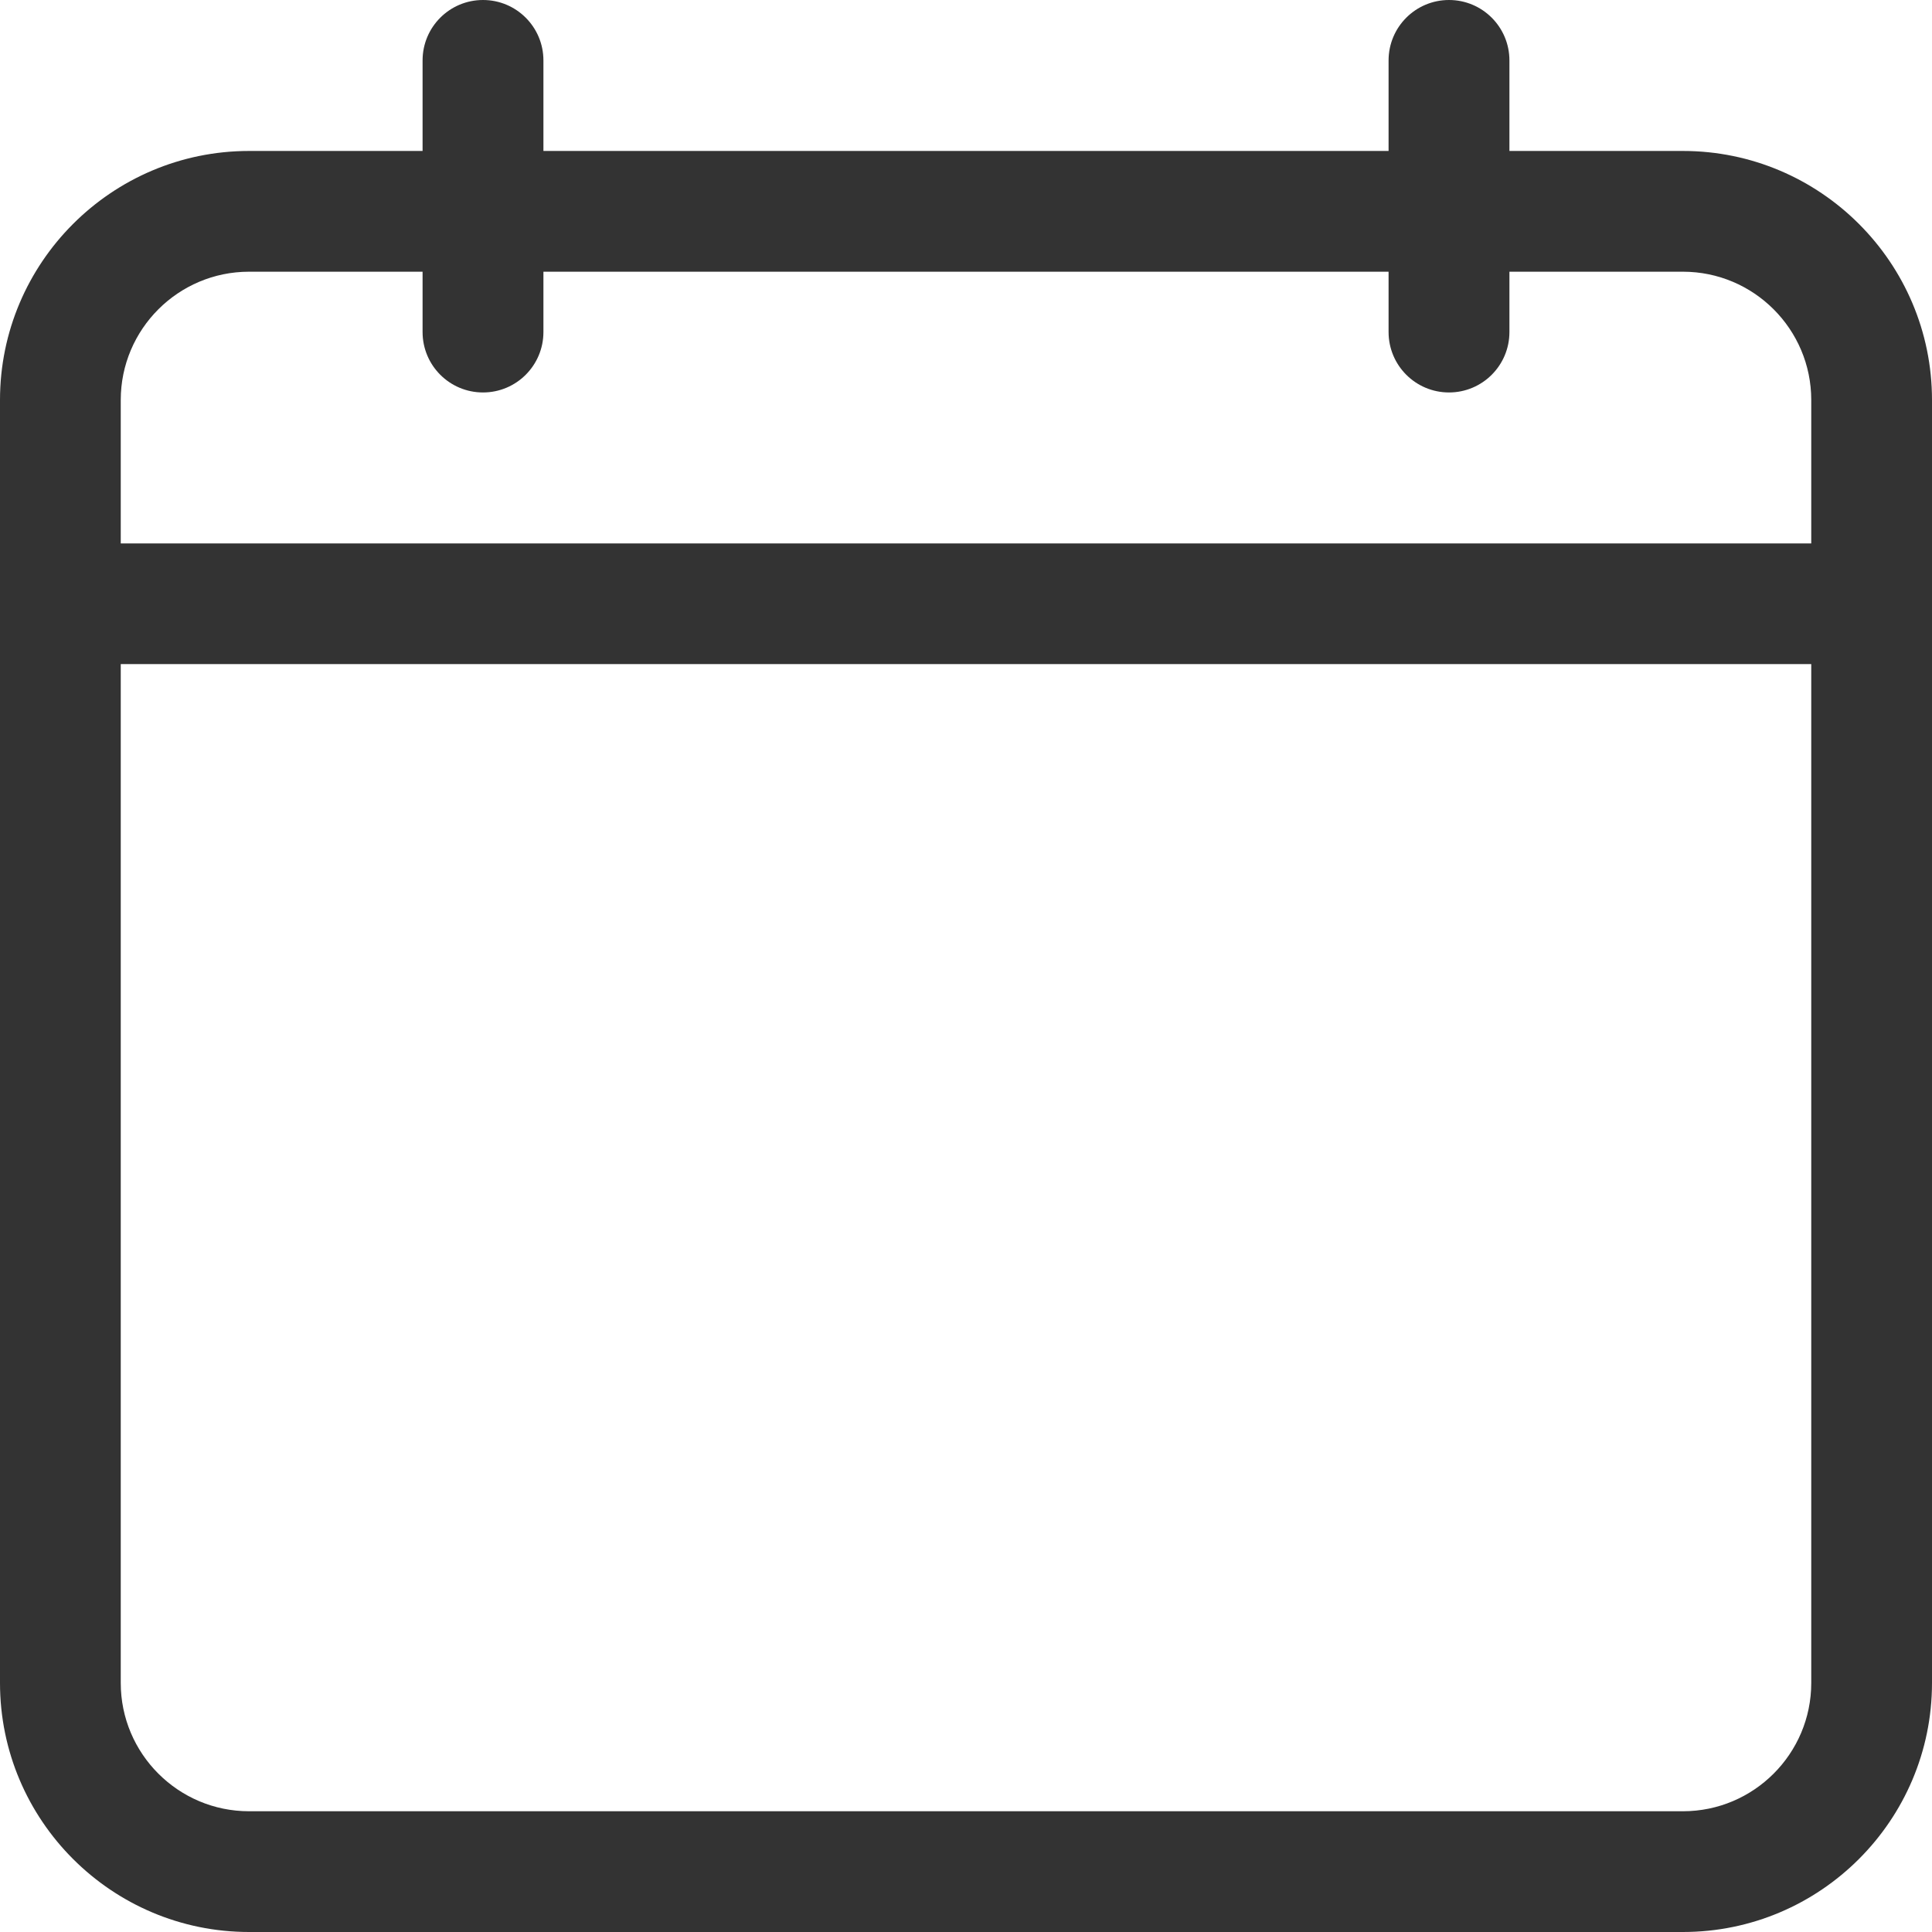 <svg width="22" height="22" viewBox="0 0 22 22" fill="none" xmlns="http://www.w3.org/2000/svg">
<path d="M19.164 1.719H17.188V0.688C17.188 0.308 16.88 0 16.5 0C16.12 0 15.812 0.308 15.812 0.688V1.719H6.188V0.688C6.188 0.308 5.88 0 5.5 0C5.12 0 4.812 0.308 4.812 0.688V1.719H2.836C1.272 1.719 0 2.991 0 4.555V19.164C0 20.728 1.272 22 2.836 22H19.164C20.728 22 22 20.728 22 19.164V4.555C22 2.991 20.728 1.719 19.164 1.719ZM2.836 3.094H4.812V3.781C4.812 4.161 5.12 4.469 5.5 4.469C5.88 4.469 6.188 4.161 6.188 3.781V3.094H15.812V3.781C15.812 4.161 16.12 4.469 16.5 4.469C16.88 4.469 17.188 4.161 17.188 3.781V3.094H19.164C19.97 3.094 20.625 3.749 20.625 4.555V6.188H1.375V4.555C1.375 3.749 2.03 3.094 2.836 3.094ZM19.164 20.625H2.836C2.03 20.625 1.375 19.97 1.375 19.164V7.562H20.625V19.164C20.625 19.97 19.97 20.625 19.164 20.625Z" fill="#333333"/>
</svg>
